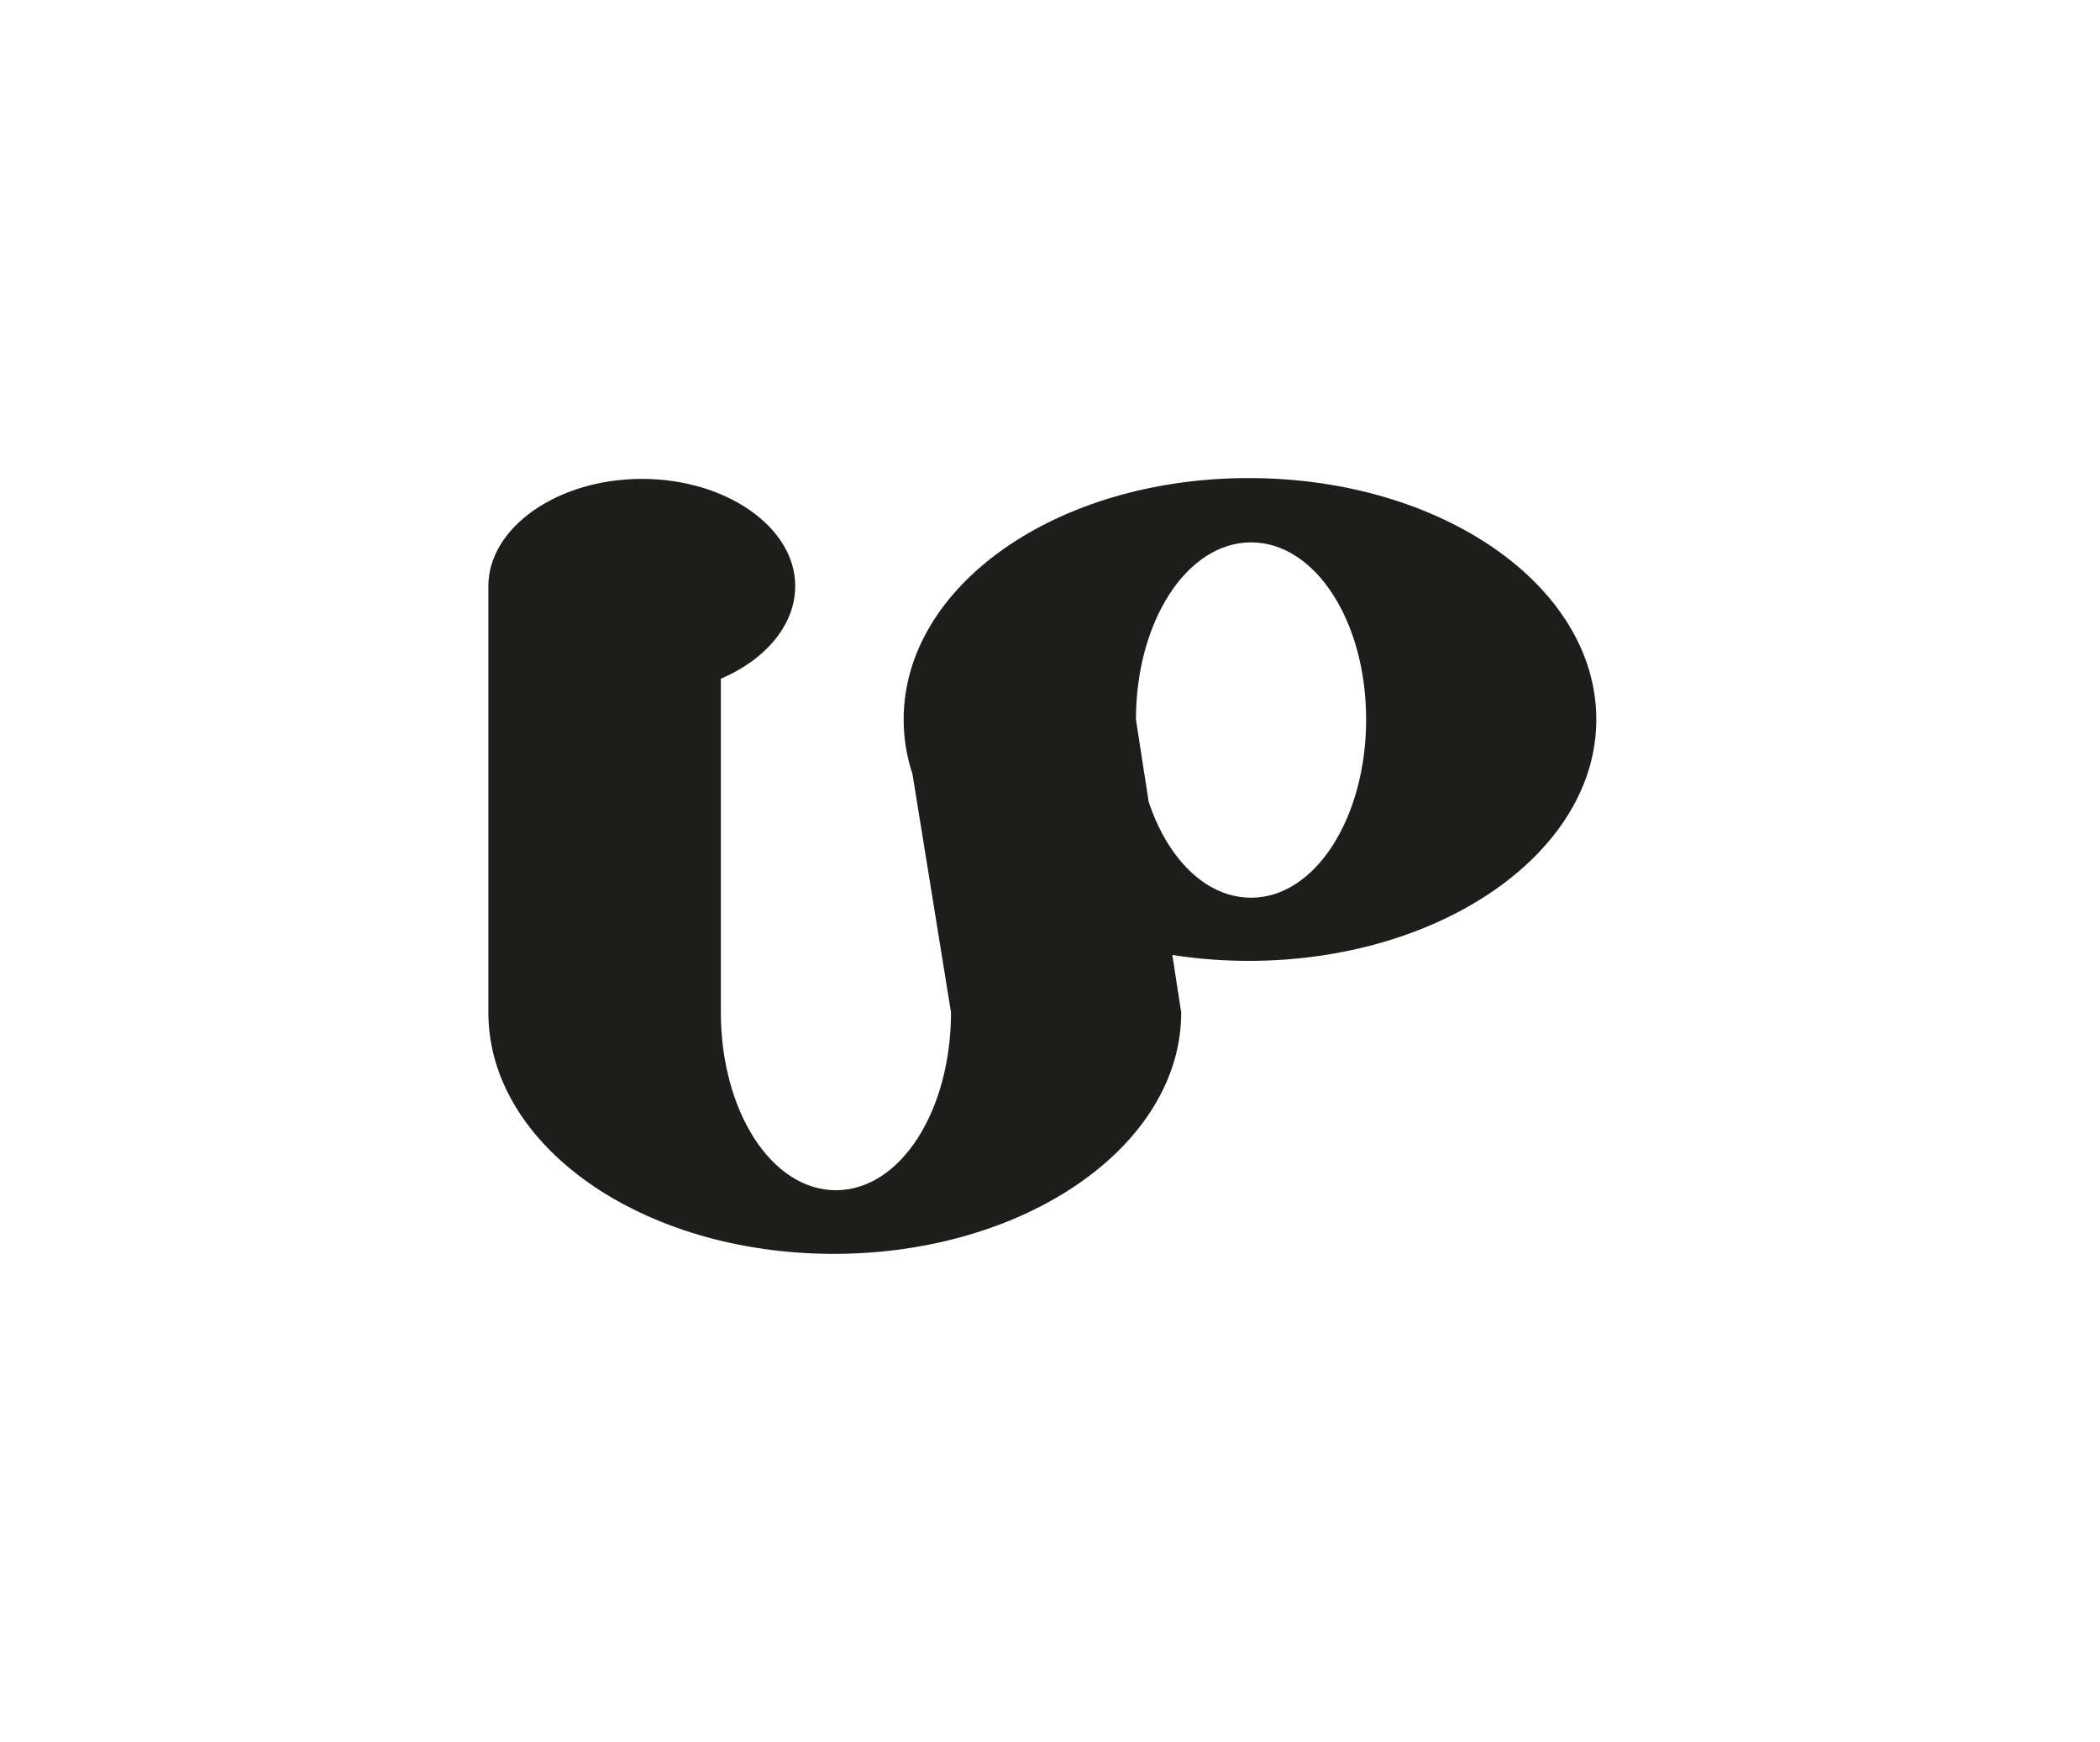 <svg id="Ebene_1" data-name="Ebene 1" xmlns="http://www.w3.org/2000/svg" xmlns:xlink="http://www.w3.org/1999/xlink" viewBox="0 0 129 107">
  <defs>
    <style>
      .cls-1 {
        fill: none;
      }

      .cls-2 {
        fill: #fff;
      }

      .cls-3 {
        clip-path: url(#clip-path);
      }

      .cls-4 {
        fill: #1d1d1b;
      }
    </style>
    <clipPath id="clip-path" transform="translate(-177 -197)">
      <rect class="cls-1" x="207" y="226.38" width="68.06" height="47.62"/>
    </clipPath>
  </defs>
  <title>9</title>
  <rect class="cls-2" width="129" height="107"/>
  <g class="cls-3">
    <path class="cls-4" d="M249.56,259.17H235.42c0,6.1-3.12,10.95-7.07,10.95s-7.07-4.85-7.07-10.95V233H207v26.2c0,8.18,9.43,14.83,21.21,14.83s21.35-6.65,21.35-14.83m25.5-18c0-8.18-9.49-14.83-21.35-14.83s-21.2,6.65-21.2,14.83,9.42,14.83,21.2,14.83,21.35-6.65,21.35-14.83m-28.28,0c0-6,3.12-10.88,7.07-10.88s7.07,4.85,7.07,10.88-3.12,10.95-7.07,10.95-7.07-4.85-7.07-10.95m0,0H232.51l2.91,18h14.14ZM225.85,233c0-3.6-4.23-6.58-9.42-6.58s-9.43,3-9.43,6.58,4.23,6.65,9.43,6.65,9.42-3,9.42-6.65" transform="translate(-177 -197)"/>
  </g>
</svg>
